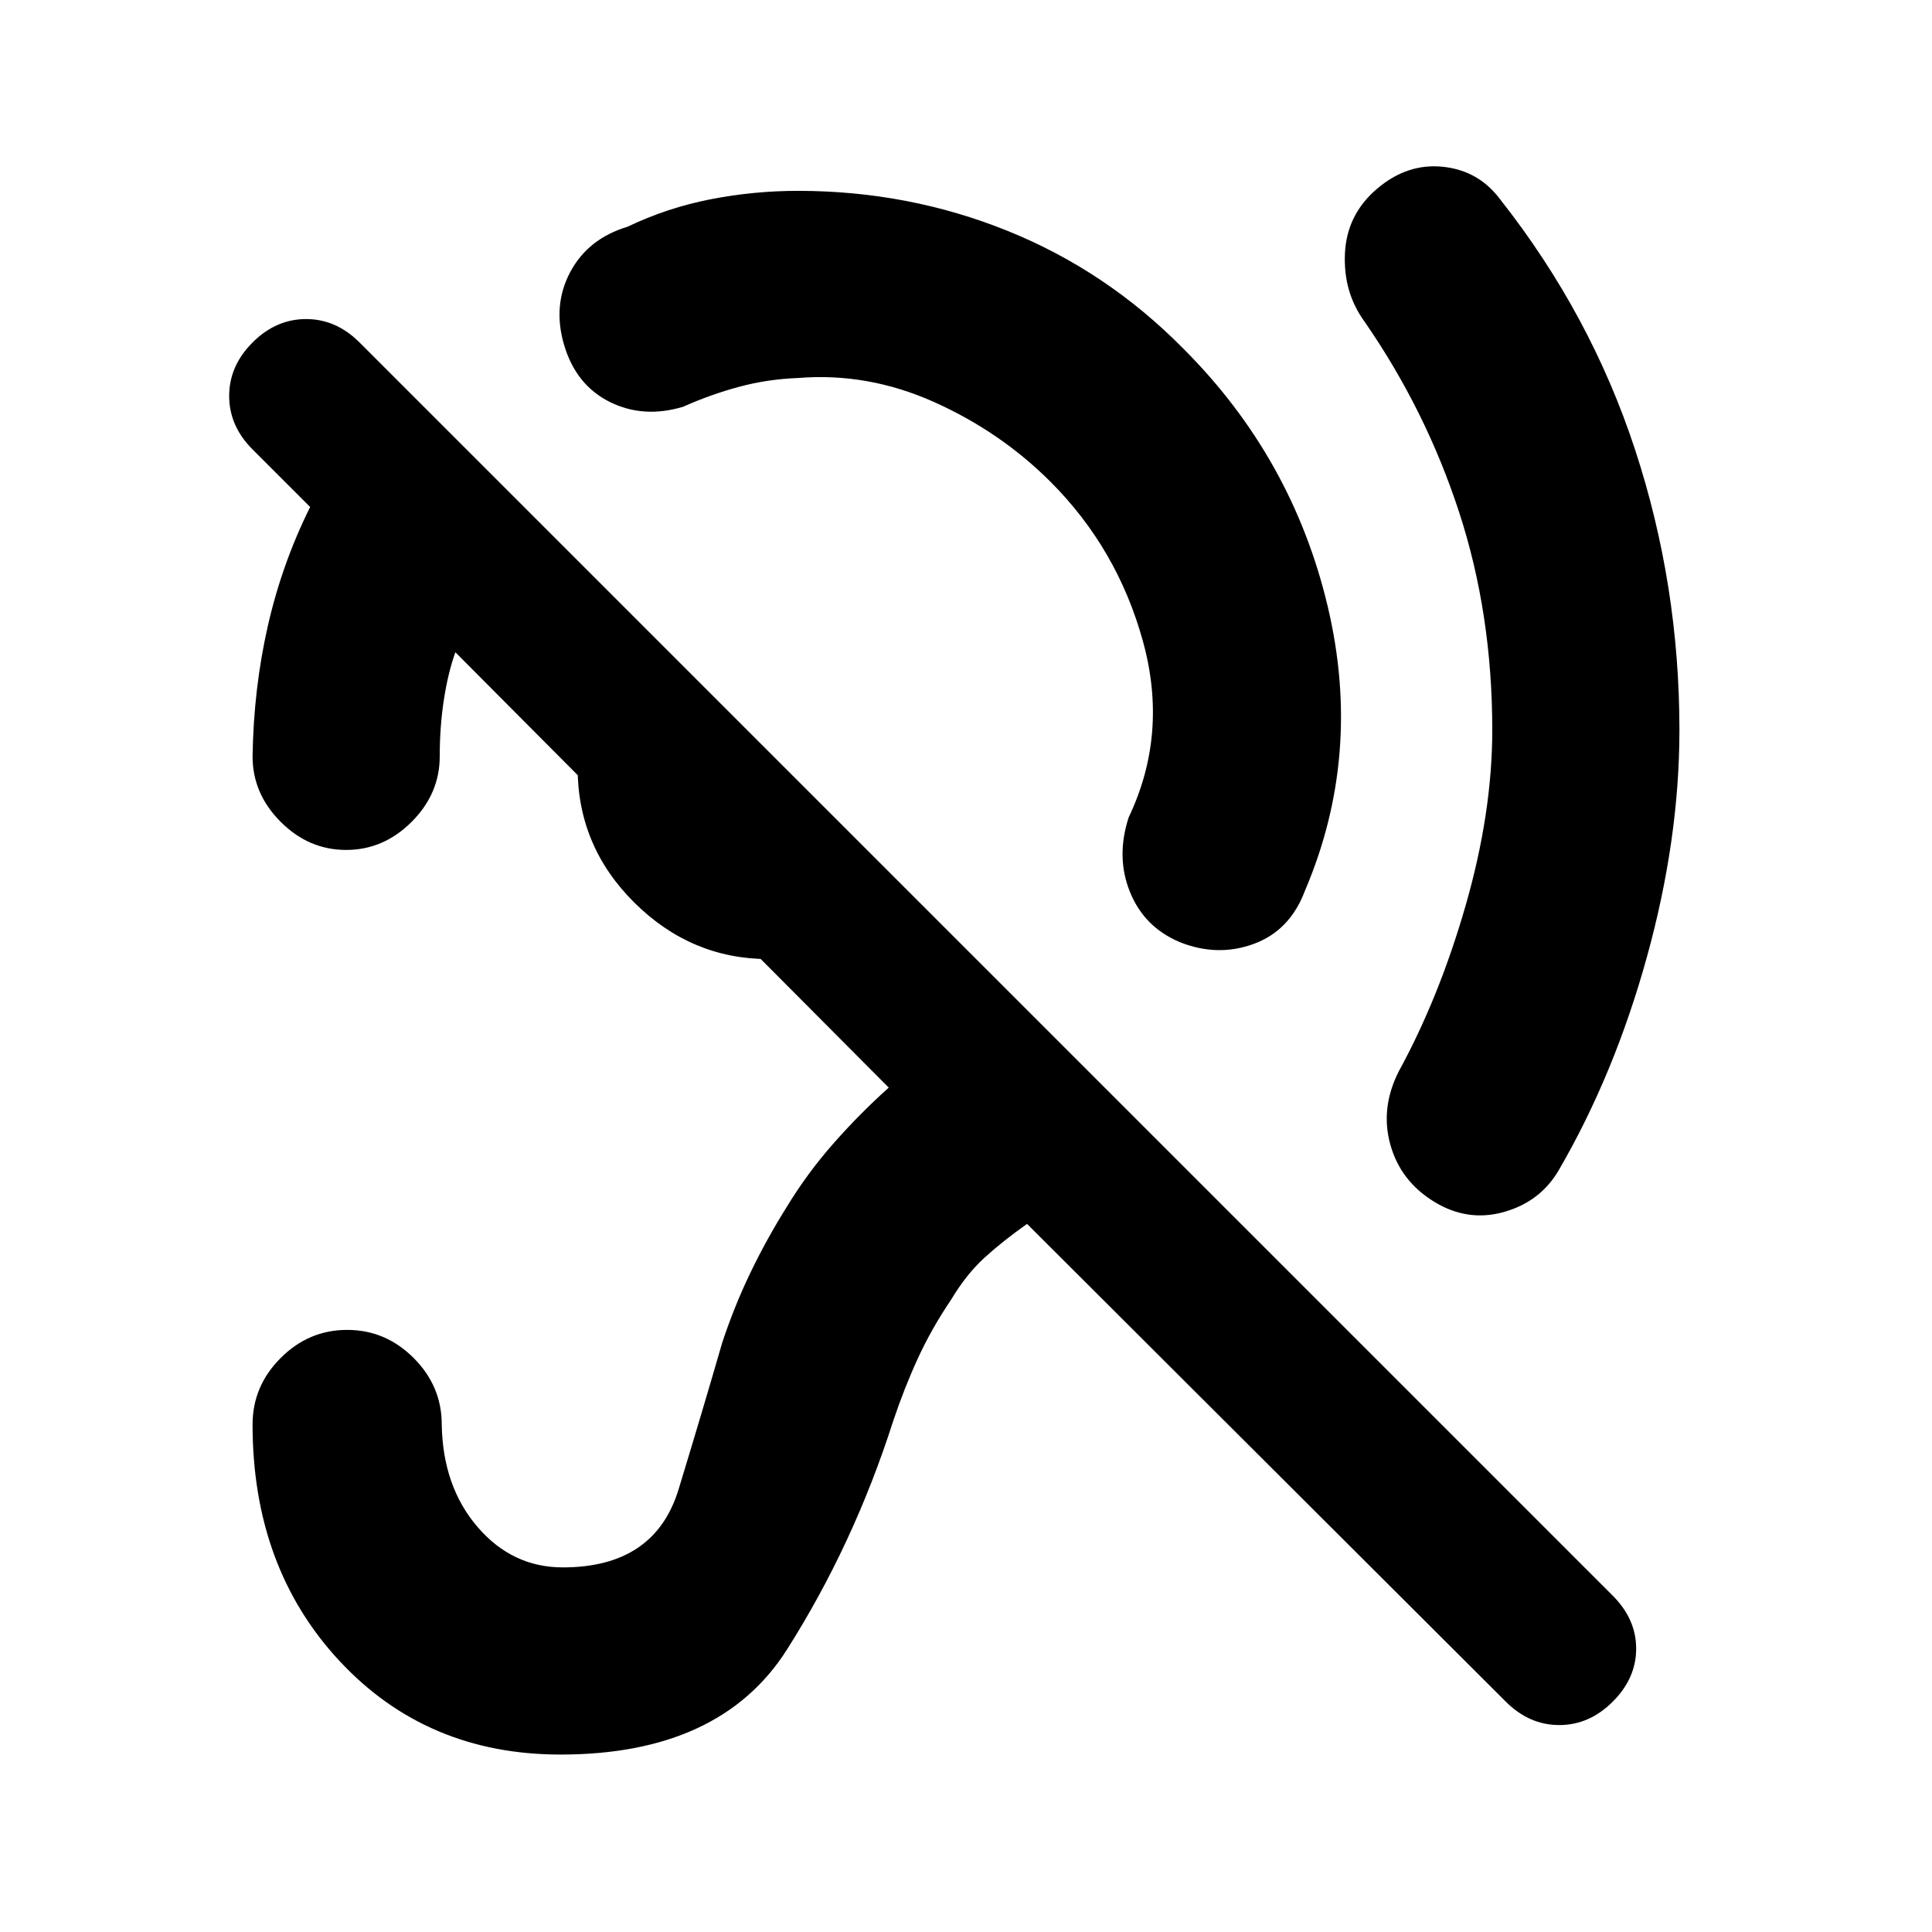 <svg xmlns="http://www.w3.org/2000/svg" height="20" viewBox="0 -960 960 960" width="20"><path d="M396.5-772.17q-15.09.56-29.24 4.37-14.15 3.8-27.8 9.91-19.72 5.93-36.43-2.37-16.7-8.31-22.64-28.02-5.93-19.72 2.9-36.43 8.84-16.7 28.56-22.64 19.65-9.41 41.17-13.62 21.52-4.2 43.48-4.2 54.83 0 104.12 19.88 49.29 19.88 87.42 58.57 54.16 54.15 71.68 128 17.52 73.85-11.35 141.44-7.43 19.71-25.39 26.3t-36.68-.85q-17.71-7.43-24.8-24.89t-.65-37.17q19.76-41.5 7.06-87.49-12.69-45.99-45.95-79.25-24.81-24.8-57.8-39.59-32.99-14.78-67.66-11.95Zm-14.48 288.74q-38.5 0-66.75-28t-28.25-67q0-22.55 9.47-39.98 9.47-17.44 24.51-29.07l129.5 129.5q-11.63 16.11-29.28 25.33-17.66 9.22-39.2 9.22Zm366.2 368.97L510.33-351.85q-12.13 8.57-21.17 16.82-9.03 8.25-16.59 20.88-9.57 14.13-16.39 28.91-6.81 14.78-12.38 31.41-19.63 61.27-52.74 113.46-33.1 52.2-112.56 52.2-66.48 0-109.74-46.44-43.26-46.43-43.26-117.56 0-19.09 13.96-33.05 13.95-13.96 33.04-13.96t33.04 13.96q13.96 13.96 13.96 33.05.5 30.76 17.76 50.88t42.37 20.12q45.74 0 57.56-38.81 11.83-38.8 21.7-72.93 5.93-17.94 13.97-34.66 8.03-16.71 18.03-32.65 10.13-16.69 23.08-31.42 12.94-14.73 27.64-27.93L226.26-635.91q-3.63 10.19-5.69 23.55-2.07 13.36-2.07 28.19 0 18.58-13.96 32.54-13.95 13.96-32.54 13.96t-32.54-13.96q-13.96-13.96-13.96-32.54.5-33.48 7.54-64.61 7.05-31.13 21.07-59.29l-28.61-28.6q-11.63-11.63-11.63-26.58 0-14.95 11.63-26.58 11.63-11.63 26.58-11.63 14.94 0 26.57 11.63l622.72 622.72Q813-155.48 813-140.78q0 14.69-11.63 26.32t-26.58 11.63q-14.94 0-26.57-11.63ZM741.5-597.3q0-57.74-16.49-108.26-16.49-50.53-46.9-94.53-10.7-14.58-9.82-33.92.88-19.34 15.91-32.16 15.02-12.83 32.86-10.95 17.83 1.88 28.53 16.4 44.8 56.89 66.86 124.12 22.05 67.23 22.05 139.3 0 54.34-16.14 112.75-16.14 58.4-43.86 106.07-9.13 15.59-27.18 20.7-18.06 5.11-34.71-5.09-16.65-10.2-21.73-28.28-5.08-18.09 4.06-36.31 20.21-36.91 33.39-82.83 13.17-45.93 13.17-87.01Z"/></svg>